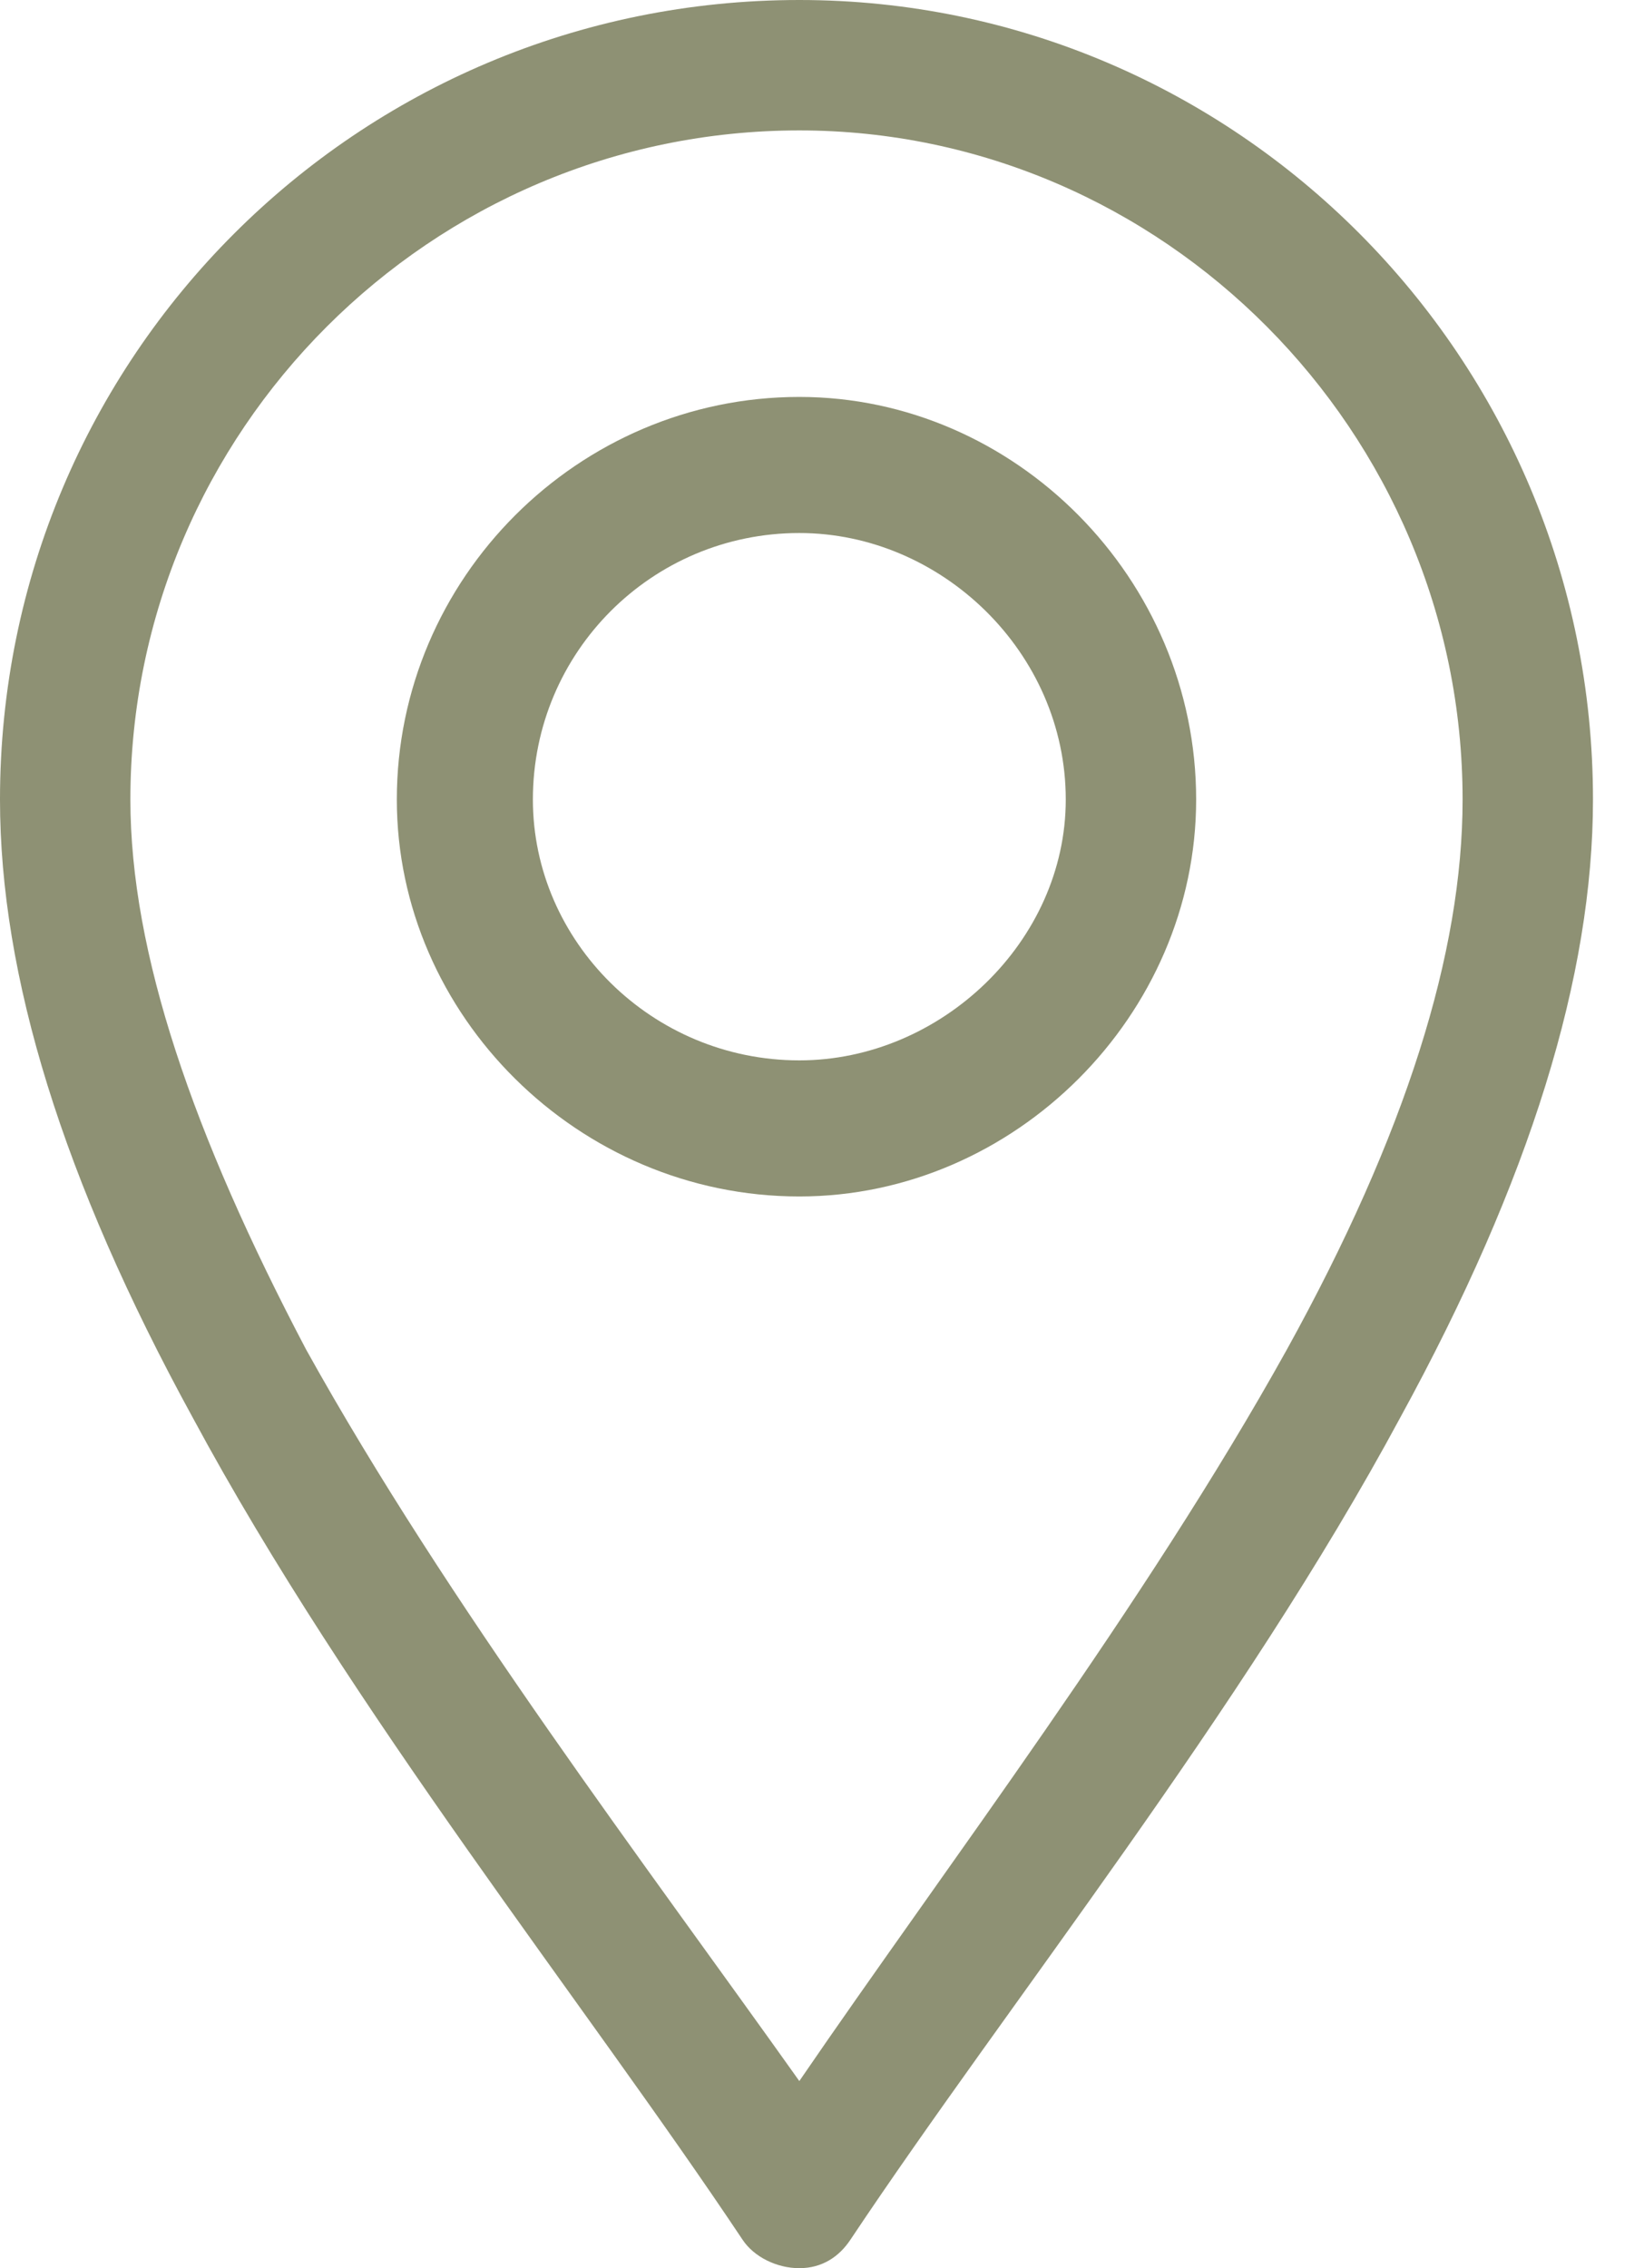 <svg version="1.2" xmlns="http://www.w3.org/2000/svg" viewBox="0 0 29 40" width="29" height="40">
	<title>icon-location-blue</title>
	<style>
		.s0 { fill: #8e9174 } 
	</style>
	<path class="s0" d="m13.1 39.5c0.2 0.3 0.6 0.5 1 0.5 0.4 0 0.7-0.2 0.9-0.5 2.8-4.2 6.9-9.3 9.7-14.5 2.3-4.2 3.4-7.8 3.4-10.9 0-7.8-6.3-14.1-14-14.1-7.8 0-14.1 6.3-14.1 14.1 0 3.1 1.1 6.7 3.4 10.9 2.8 5.2 6.9 10.3 9.7 14.5zm1-37.2c6.4 0 11.7 5.3 11.7 11.8 0 2.7-1 5.9-3.1 9.7-2.5 4.5-6 9.1-8.6 12.9-2.7-3.8-6.2-8.4-8.7-12.9-2-3.8-3.1-7-3.1-9.7 0-6.5 5.3-11.8 11.8-11.8z"/>
	<path class="s0" d="m14.1 21.1c3.8 0 7-3.2 7-7 0-3.9-3.2-7.1-7-7.1-3.9 0-7.1 3.2-7.1 7.1 0 3.8 3.2 7 7.1 7zm0-11.7c2.5 0 4.7 2.1 4.7 4.7 0 2.5-2.2 4.6-4.7 4.6-2.6 0-4.7-2.1-4.7-4.6 0-2.6 2.1-4.7 4.7-4.7z"/>
</svg>